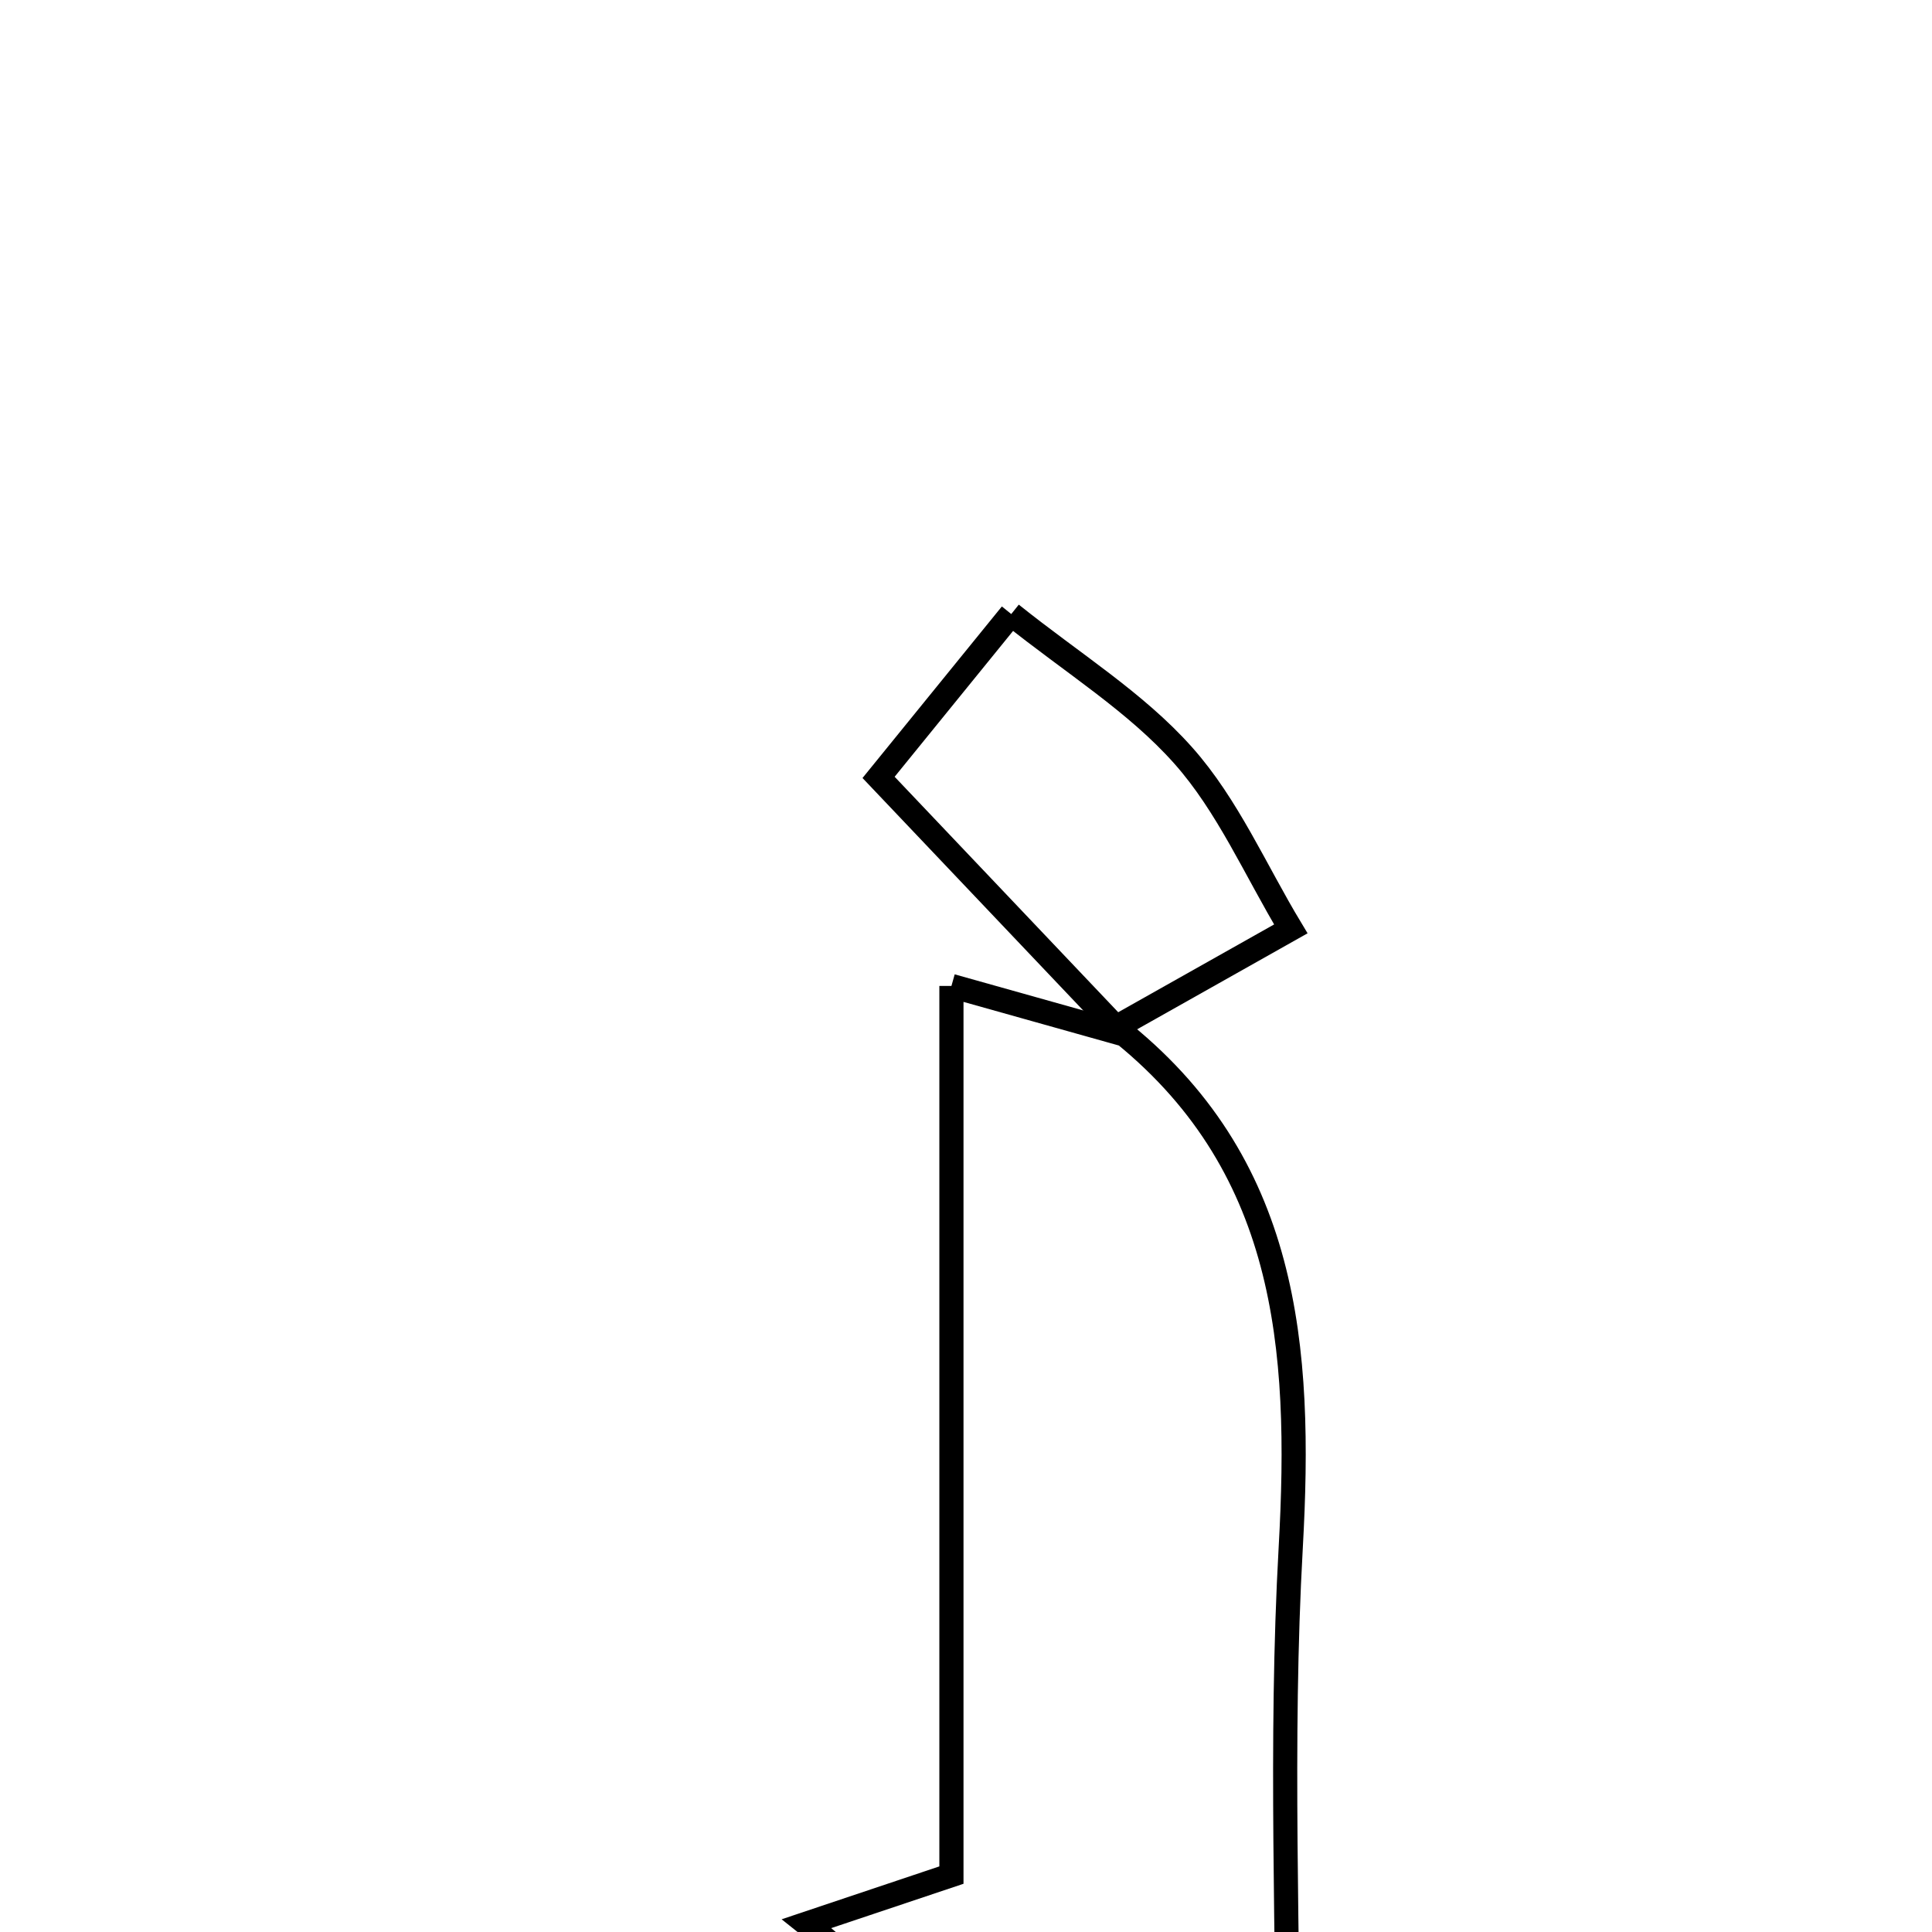 <svg xmlns="http://www.w3.org/2000/svg" viewBox="0.0 0.0 24.0 24.0" height="200px" width="200px"><path fill="none" stroke="black" stroke-width=".3" stroke-opacity="1.0"  filling="0" d="M12.562 7.628 C13.323 8.238 14.109 8.722 14.696 9.382 C15.251 10.004 15.597 10.813 16.035 11.539 C15.31 11.948 14.585 12.356 13.86 12.764 L13.94 12.844 C12.98 11.833 12.02 10.822 10.914 9.657 C11.367 9.1 11.936 8.399 12.562 7.628"></path>
<path fill="none" stroke="black" stroke-width=".3" stroke-opacity="1.0"  filling="0" d="M11.819 12.248 C12.686 12.492 13.313 12.668 13.941 12.844 L13.86 12.764 C16.005 14.441 16.173 16.735 16.034 19.223 C15.898 21.65 16.005 24.09 16.005 26.571 C13.078 27.584 11.884 25.368 10.02 23.896 C10.731 23.657 11.183 23.506 11.819 23.293 C11.819 19.719 11.819 16.115 11.819 12.248"></path></svg>